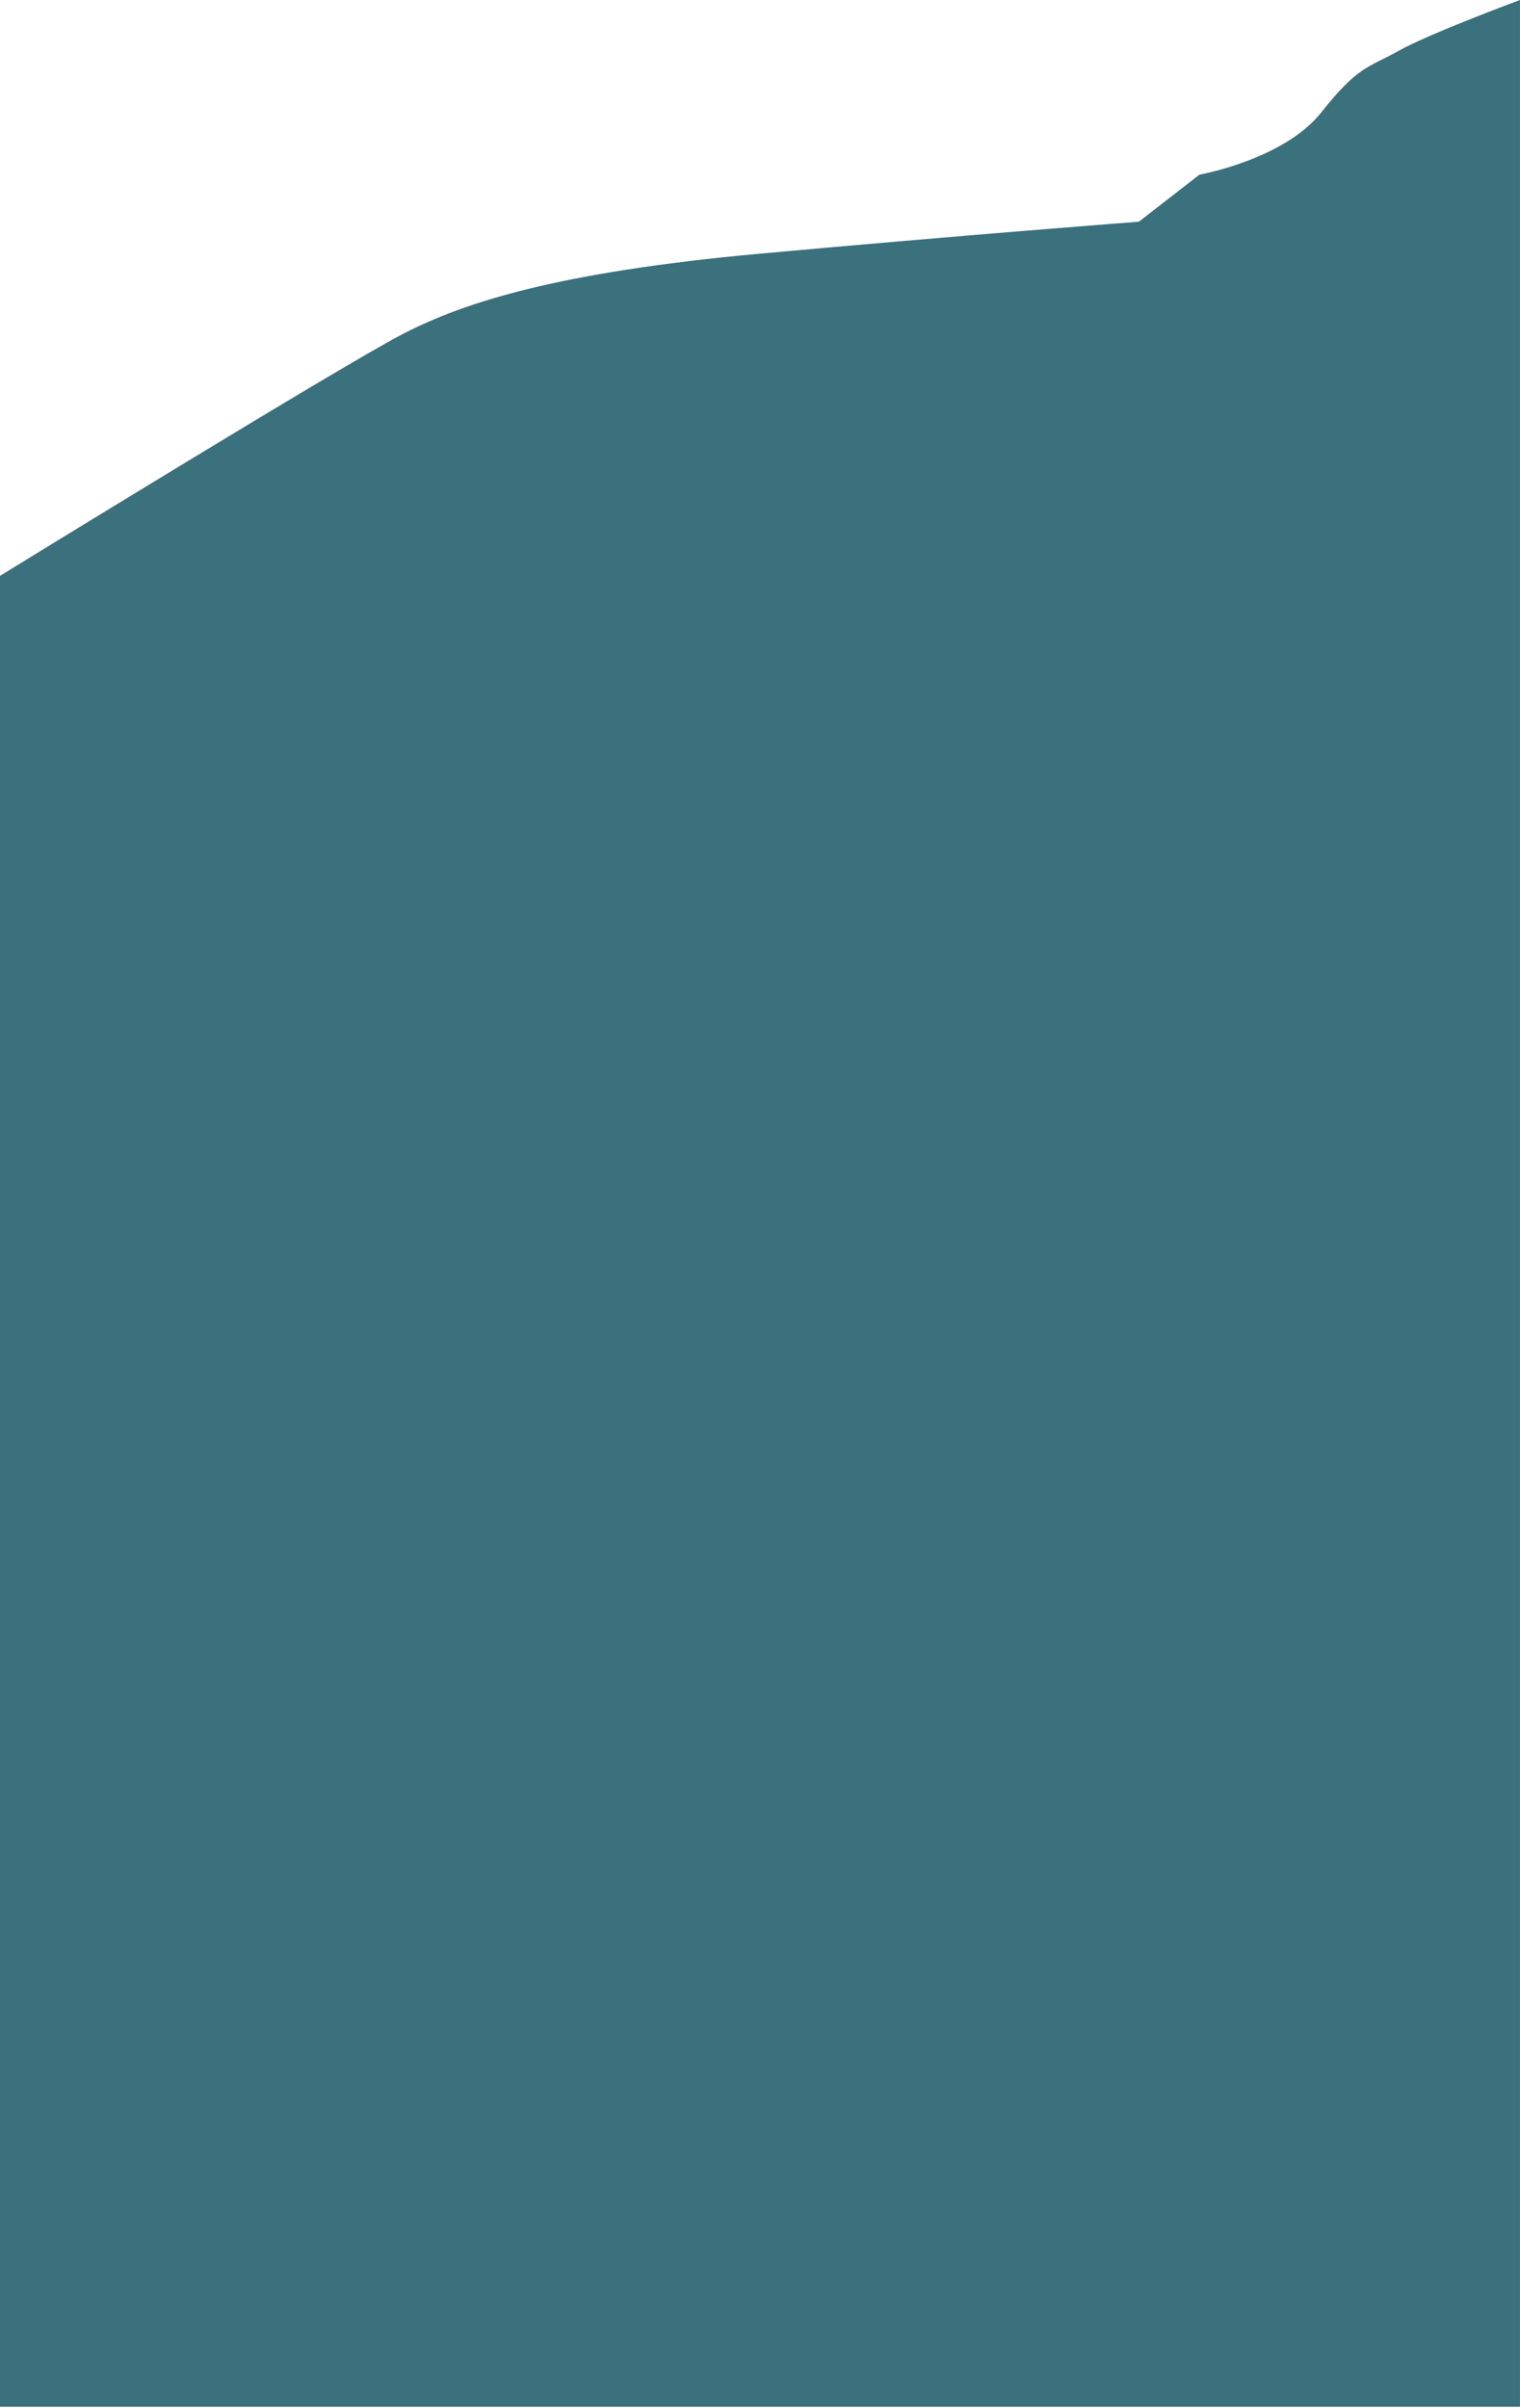 <?xml version="1.0" encoding="UTF-8" standalone="no"?><!DOCTYPE svg PUBLIC "-//W3C//DTD SVG 1.1//EN" "http://www.w3.org/Graphics/SVG/1.1/DTD/svg11.dtd"><svg width="100%" height="100%" viewBox="0 0 375 594" version="1.1" xmlns="http://www.w3.org/2000/svg" xmlns:xlink="http://www.w3.org/1999/xlink" xml:space="preserve" xmlns:serif="http://www.serif.com/" style="fill-rule:evenodd;clip-rule:evenodd;stroke-linejoin:round;stroke-miterlimit:2;"><path d="M0,593.69l0,-451.64c0,0 84.657,-52.099 99.587,-59.769c14.931,-7.67 37.853,-15.144 87.86,-19.703c50.007,-4.559 93.525,-7.888 93.525,-7.888l14.94,-11.602c0,-0 20.798,-3.707 30.013,-15.306c9.214,-11.598 11.506,-10.971 19.106,-15.234c7.601,-4.263 29.961,-12.548 29.961,-12.548l-0,593.69l-374.992,-0Z" style="fill:#3b707d;"/></svg>